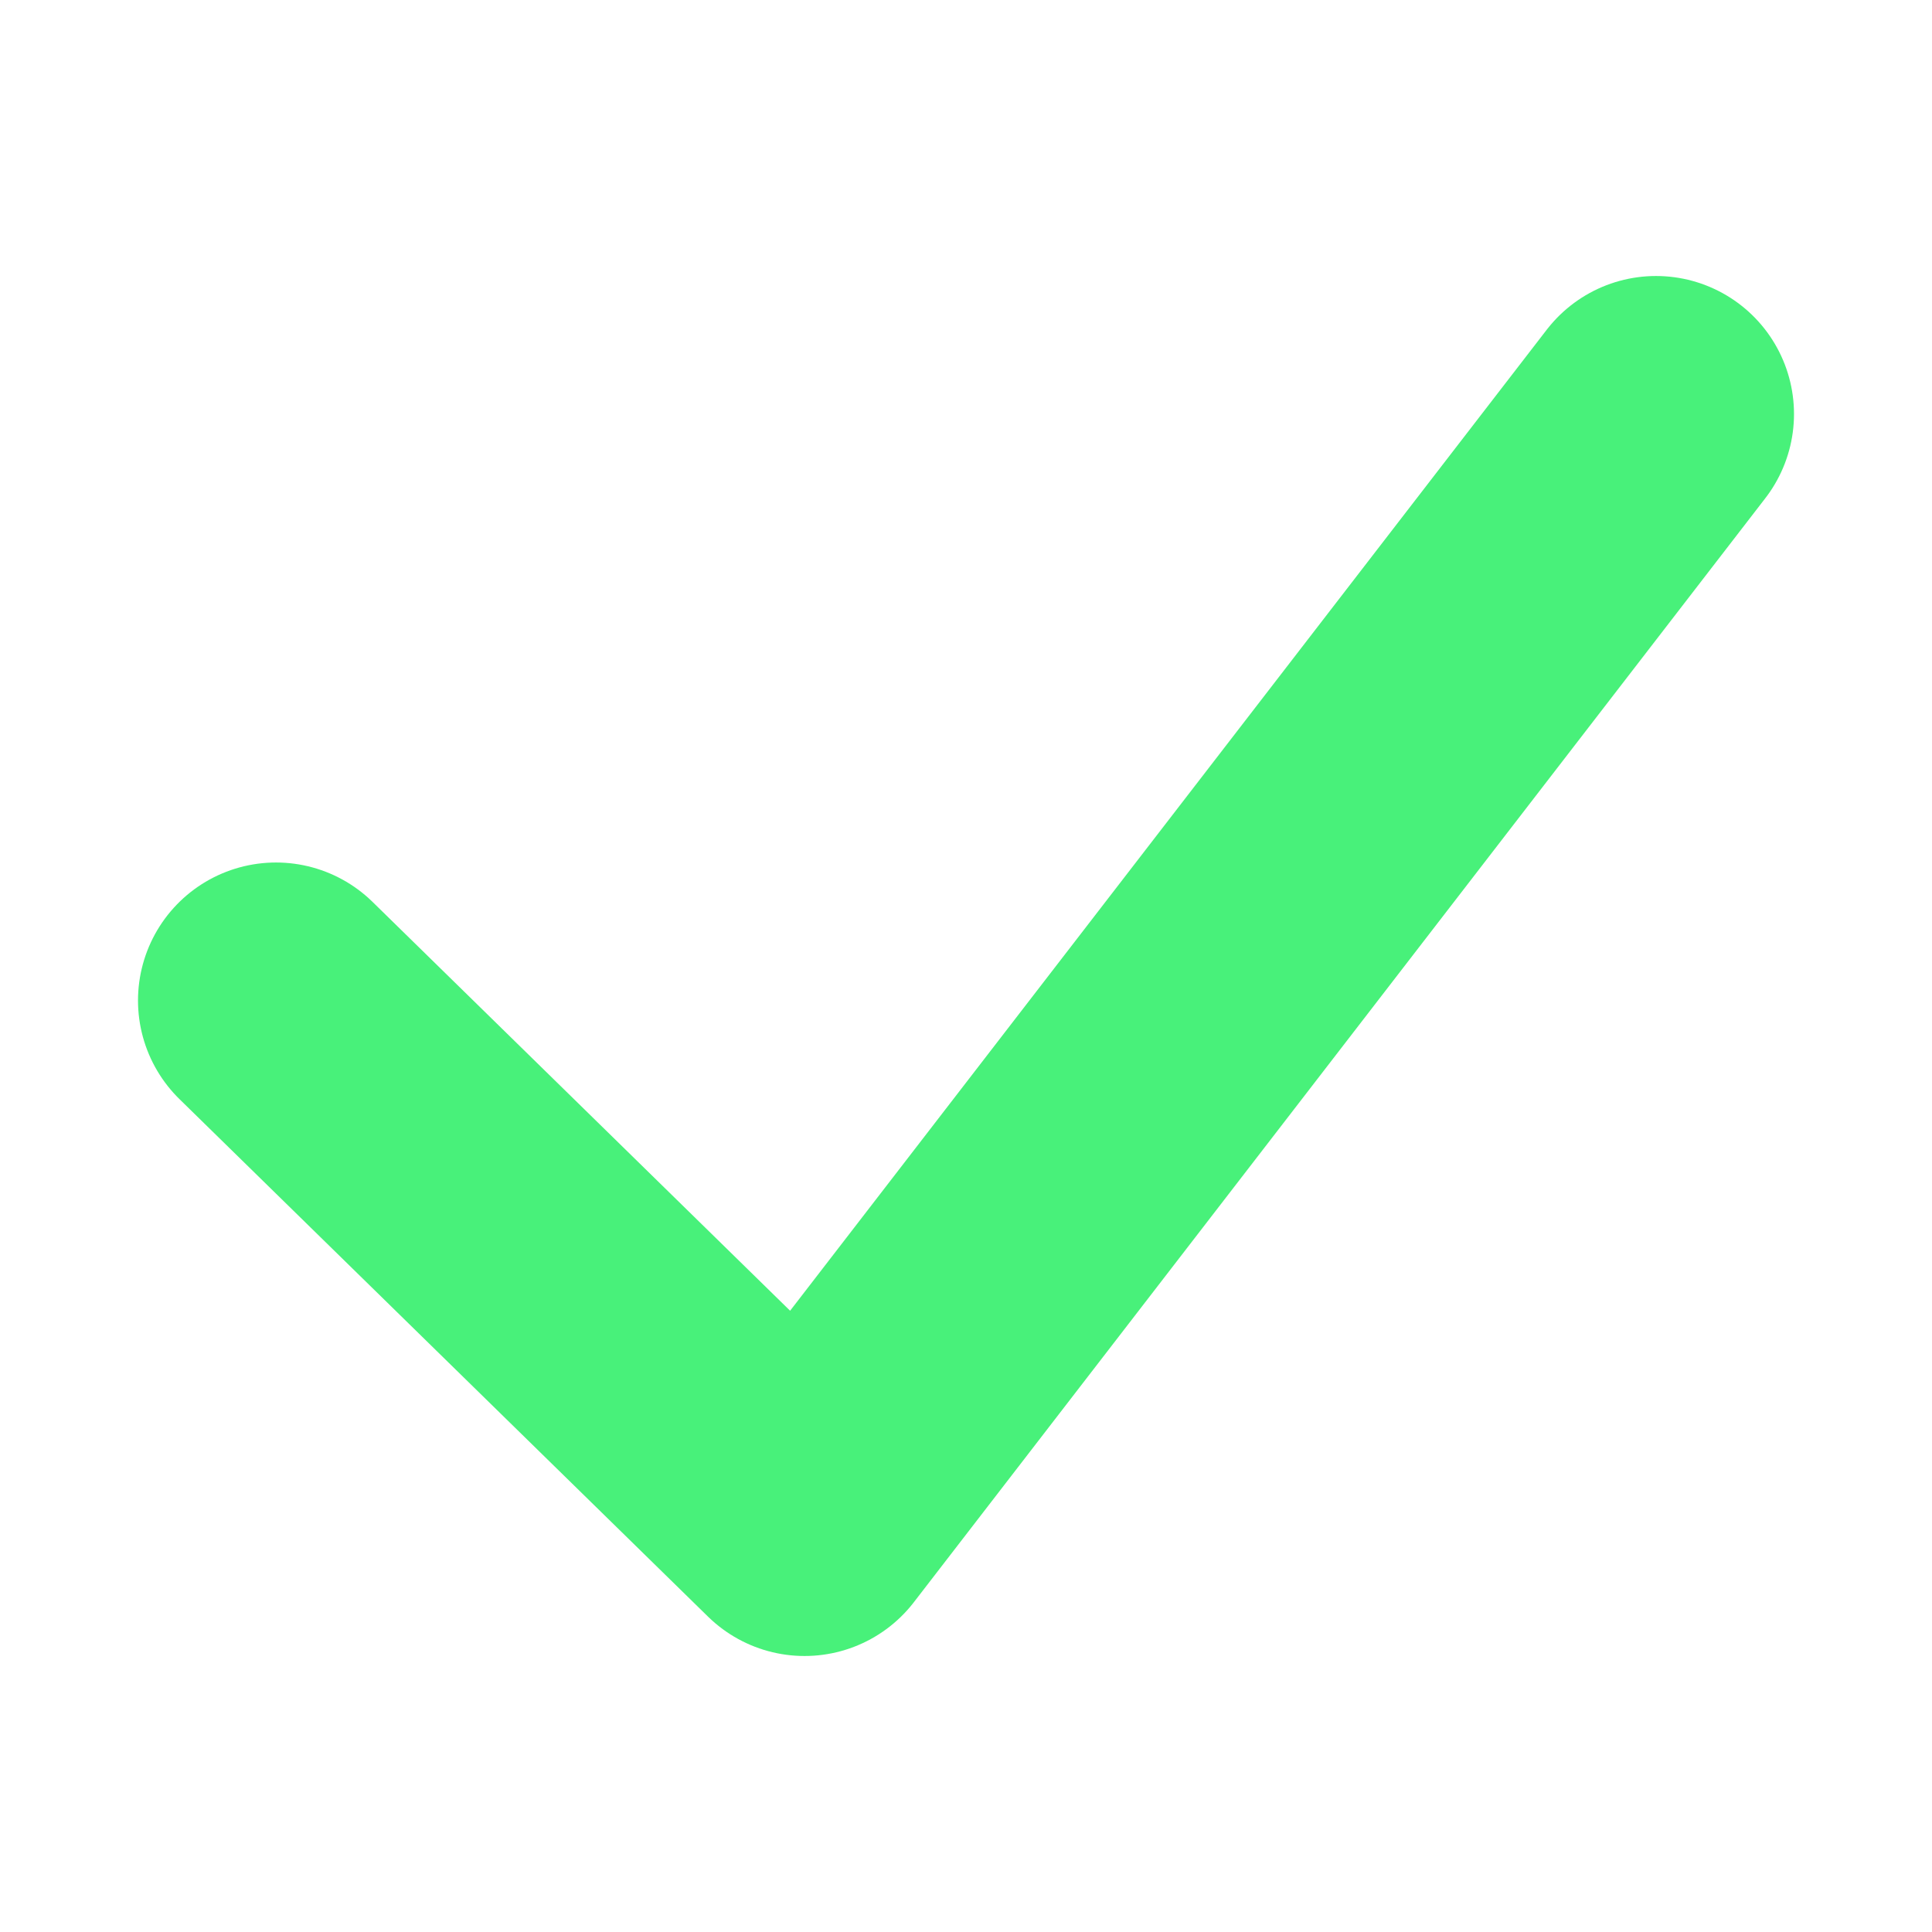 <svg width="14" height="14" viewBox="0 0 14 14" fill="none" xmlns="http://www.w3.org/2000/svg">
<path d="M2 7.25L5.83 11L12 3" stroke="#48F17A" stroke-width="2" stroke-linecap="round" stroke-linejoin="round"/>
</svg>
